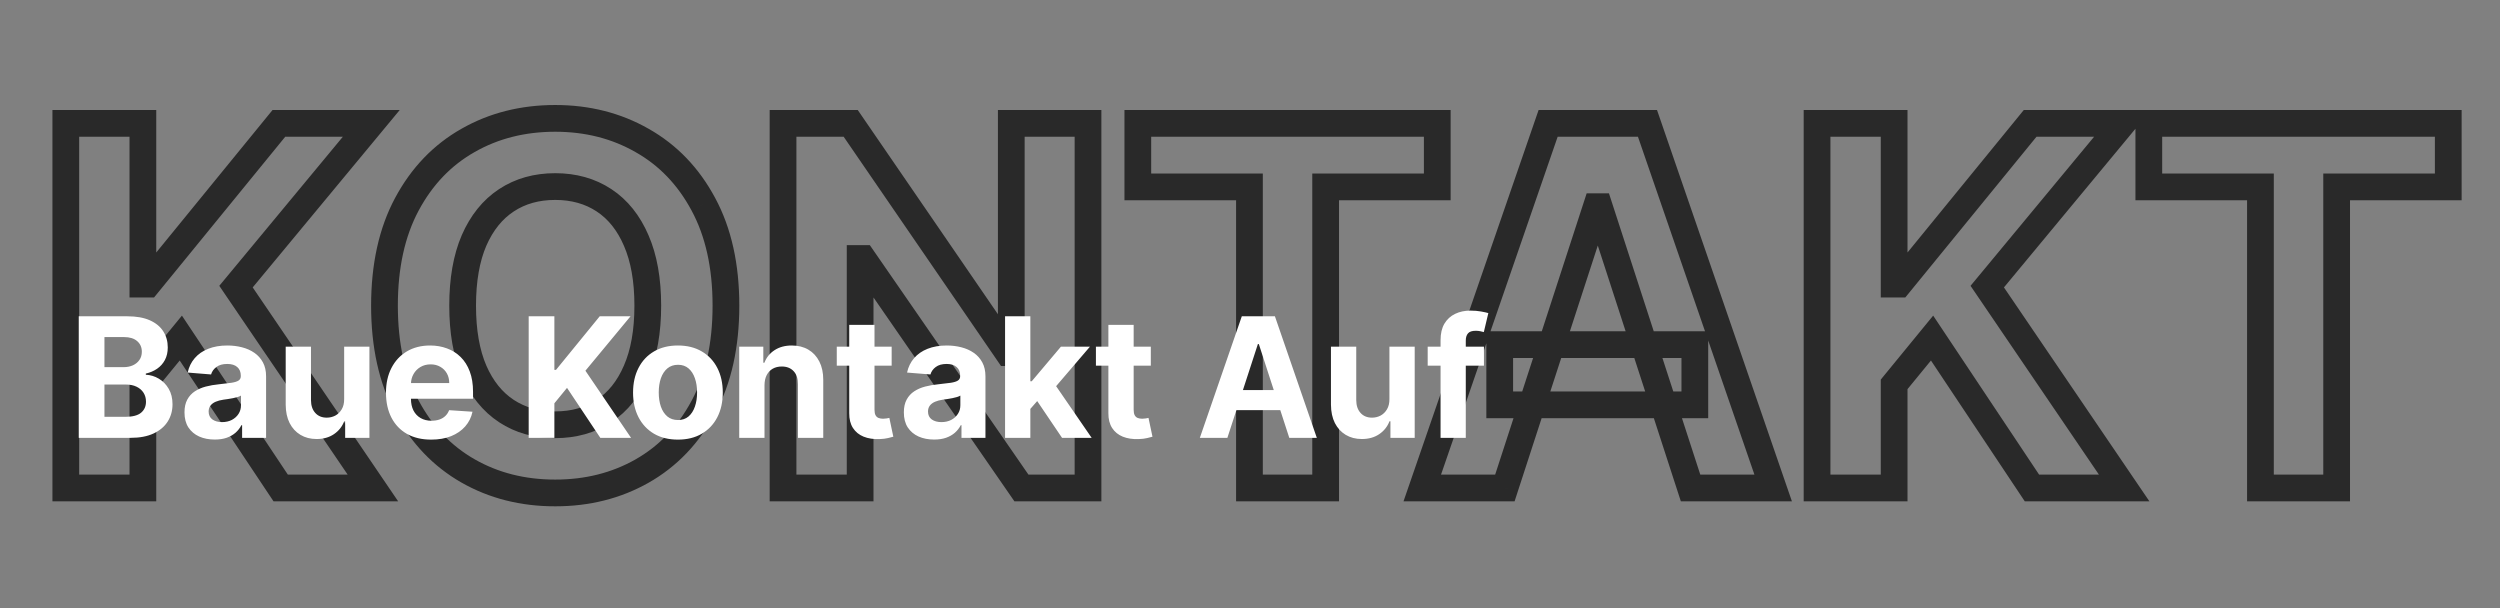 <svg width="748" height="182" viewBox="0 0 748 182" fill="none" xmlns="http://www.w3.org/2000/svg">
<rect x="0" y="0" width="748" height="182" fill="#808080" stroke="none"/>
<mask id="path-1-outside-1_659_3549" maskUnits="userSpaceOnUse" x="15" y="31" width="722" height="121" fill="black">
<rect fill="white" x="15" y="31" width="722" height="121"/>
<path d="M19.688 146V36.909H42.752V85.009H44.19L83.448 36.909H111.094L70.611 85.755L111.573 146H83.981L54.098 101.149L42.752 114.999V146H19.688ZM217.202 91.454C217.202 103.351 214.947 113.472 210.437 121.817C205.962 130.162 199.854 136.536 192.113 140.94C184.407 145.308 175.742 147.491 166.119 147.491C156.424 147.491 147.724 145.29 140.018 140.886C132.312 136.483 126.222 130.109 121.747 121.763C117.273 113.418 115.036 103.315 115.036 91.454C115.036 79.558 117.273 69.438 121.747 61.092C126.222 52.747 132.312 46.391 140.018 42.023C147.724 37.619 156.424 35.418 166.119 35.418C175.742 35.418 184.407 37.619 192.113 42.023C199.854 46.391 205.962 52.747 210.437 61.092C214.947 69.438 217.202 79.558 217.202 91.454ZM193.818 91.454C193.818 83.749 192.663 77.25 190.355 71.959C188.082 66.668 184.869 62.655 180.714 59.92C176.559 57.186 171.694 55.819 166.119 55.819C160.543 55.819 155.678 57.186 151.524 59.92C147.369 62.655 144.137 66.668 141.829 71.959C139.556 77.25 138.42 83.749 138.42 91.454C138.42 99.16 139.556 105.659 141.829 110.95C144.137 116.241 147.369 120.254 151.524 122.989C155.678 125.723 160.543 127.09 166.119 127.09C171.694 127.09 176.559 125.723 180.714 122.989C184.869 120.254 188.082 116.241 190.355 110.95C192.663 105.659 193.818 99.16 193.818 91.454ZM325.534 36.909V146H305.612L258.151 77.339H257.352V146H234.287V36.909H254.529L301.617 105.517H302.576V36.909H325.534ZM340.435 55.925V36.909H430.03V55.925H396.632V146H373.834V55.925H340.435ZM450.258 146H425.543L463.202 36.909H492.925L530.532 146H505.816L478.49 61.838H477.638L450.258 146ZM448.714 103.12H507.094V121.124H448.714V103.12ZM543.662 146V36.909H566.727V85.009H568.165L607.423 36.909H635.068L594.585 85.755L635.548 146H607.956L578.073 101.149L566.727 114.999V146H543.662ZM642.925 55.925V36.909H732.521V55.925H699.122V146H676.324V55.925H642.925Z"/>
</mask>
<path d="M19.688 146H15.688V150H19.688V146ZM19.688 36.909V32.909H15.688V36.909H19.688ZM42.752 36.909H46.752V32.909H42.752V36.909ZM42.752 85.009H38.752V89.009H42.752V85.009ZM44.19 85.009V89.009H46.089L47.289 87.538L44.19 85.009ZM83.448 36.909V32.909H81.55L80.349 34.38L83.448 36.909ZM111.094 36.909L114.174 39.462L119.604 32.909H111.094V36.909ZM70.611 85.755L67.531 83.203L65.612 85.518L67.303 88.004L70.611 85.755ZM111.573 146V150H119.13L114.881 143.751L111.573 146ZM83.981 146L80.652 148.218L81.84 150H83.981V146ZM54.098 101.149L57.427 98.931L54.43 94.433L51.004 98.614L54.098 101.149ZM42.752 114.999L39.658 112.464L38.752 113.569V114.999H42.752ZM42.752 146V150H46.752V146H42.752ZM23.688 146V36.909H15.688V146H23.688ZM19.688 40.909H42.752V32.909H19.688V40.909ZM38.752 36.909V85.009H46.752V36.909H38.752ZM42.752 89.009H44.19V81.009H42.752V89.009ZM47.289 87.538L86.547 39.438L80.349 34.38L41.092 82.48L47.289 87.538ZM83.448 40.909H111.094V32.909H83.448V40.909ZM108.014 34.357L67.531 83.203L73.691 88.307L114.174 39.462L108.014 34.357ZM67.303 88.004L108.265 148.249L114.881 143.751L73.919 83.506L67.303 88.004ZM111.573 142H83.981V150H111.573V142ZM87.31 143.782L57.427 98.931L50.769 103.367L80.652 148.218L87.31 143.782ZM51.004 98.614L39.658 112.464L45.846 117.533L57.192 103.684L51.004 98.614ZM38.752 114.999V146H46.752V114.999H38.752ZM42.752 142H19.688V150H42.752V142ZM210.437 121.817L206.918 119.915L206.912 119.927L210.437 121.817ZM192.113 140.94L194.085 144.419L194.091 144.417L192.113 140.94ZM140.018 140.886L142.002 137.413L140.018 140.886ZM121.747 121.763L118.222 123.654L121.747 121.763ZM121.747 61.092L125.272 62.983V62.983L121.747 61.092ZM140.018 42.023L141.99 45.503L142.002 45.496L140.018 42.023ZM192.113 42.023L190.128 45.496L190.138 45.501L190.147 45.507L192.113 42.023ZM210.437 61.092L206.912 62.983L206.918 62.994L210.437 61.092ZM190.355 71.959L186.68 73.537L186.684 73.548L186.689 73.558L190.355 71.959ZM180.714 59.92L178.515 63.262L180.714 59.92ZM151.524 59.92L153.723 63.262L151.524 59.92ZM141.829 71.959L138.163 70.359L138.158 70.37L138.154 70.38L141.829 71.959ZM141.829 110.95L138.154 112.529L138.158 112.539L138.163 112.55L141.829 110.95ZM151.524 122.989L153.723 119.647L151.524 122.989ZM180.714 122.989L178.515 119.647L180.714 122.989ZM190.355 110.95L186.689 109.351L186.684 109.361L186.68 109.372L190.355 110.95ZM213.202 91.454C213.202 102.852 211.042 112.284 206.918 119.915L213.956 123.719C218.852 114.659 221.202 103.849 221.202 91.454H213.202ZM206.912 119.927C202.77 127.652 197.18 133.456 190.135 137.463L194.091 144.417C202.529 139.617 209.155 132.672 213.962 123.707L206.912 119.927ZM190.141 137.46C183.087 141.458 175.112 143.491 166.119 143.491V151.491C176.372 151.491 185.727 149.157 194.085 144.419L190.141 137.46ZM166.119 143.491C157.054 143.491 149.049 141.44 142.002 137.413L138.033 144.359C146.399 149.139 155.794 151.491 166.119 151.491V143.491ZM142.002 137.413C134.992 133.408 129.417 127.603 125.272 119.873L118.222 123.654C123.026 132.614 129.631 139.558 138.033 144.359L142.002 137.413ZM125.272 119.873C121.179 112.238 119.036 102.819 119.036 91.454H111.036C111.036 103.811 113.367 114.598 118.222 123.654L125.272 119.873ZM119.036 91.454C119.036 80.052 121.18 70.616 125.272 62.983L118.222 59.202C113.366 68.259 111.036 79.064 111.036 91.454H119.036ZM125.272 62.983C129.416 55.255 134.987 49.472 141.99 45.503L138.045 38.543C129.636 43.309 123.028 50.239 118.222 59.202L125.272 62.983ZM142.002 45.496C149.049 41.469 157.054 39.418 166.119 39.418V31.418C155.794 31.418 146.399 33.77 138.033 38.55L142.002 45.496ZM166.119 39.418C175.107 39.418 183.077 41.467 190.128 45.496L194.098 38.55C185.737 33.772 176.378 31.418 166.119 31.418V39.418ZM190.147 45.507C197.185 49.477 202.771 55.26 206.912 62.983L213.962 59.202C209.154 50.234 202.524 43.304 194.079 38.539L190.147 45.507ZM206.918 62.994C211.042 70.625 213.202 80.057 213.202 91.454H221.202C221.202 79.06 218.852 68.25 213.956 59.191L206.918 62.994ZM197.818 91.454C197.818 83.373 196.61 76.294 194.022 70.359L186.689 73.558C188.717 78.206 189.818 84.124 189.818 91.454H197.818ZM194.031 70.38C191.499 64.486 187.82 59.809 182.913 56.579L178.515 63.262C181.917 65.501 184.666 68.849 186.68 73.537L194.031 70.38ZM182.913 56.579C178.028 53.364 172.378 51.819 166.119 51.819V59.819C171.01 59.819 175.09 61.008 178.515 63.262L182.913 56.579ZM166.119 51.819C159.86 51.819 154.209 53.364 149.325 56.579L153.723 63.262C157.147 61.008 161.227 59.819 166.119 59.819V51.819ZM149.325 56.579C144.423 59.805 140.73 64.474 138.163 70.359L145.495 73.558C147.544 68.861 150.314 65.505 153.723 63.262L149.325 56.579ZM138.154 70.38C135.607 76.308 134.42 83.379 134.42 91.454H142.42C142.42 84.118 143.505 78.192 145.504 73.537L138.154 70.38ZM134.42 91.454C134.42 99.53 135.607 106.601 138.154 112.529L145.504 109.372C143.505 104.717 142.42 98.791 142.42 91.454H134.42ZM138.163 112.55C140.73 118.435 144.423 123.104 149.325 126.33L153.723 119.647C150.314 117.404 147.544 114.048 145.495 109.351L138.163 112.55ZM149.325 126.33C154.209 129.545 159.86 131.09 166.119 131.09V123.09C161.227 123.09 157.147 121.901 153.723 119.647L149.325 126.33ZM166.119 131.09C172.378 131.09 178.028 129.545 182.913 126.33L178.515 119.647C175.09 121.901 171.01 123.09 166.119 123.09V131.09ZM182.913 126.33C187.82 123.1 191.499 118.423 194.031 112.529L186.68 109.372C184.666 114.06 181.917 117.408 178.515 119.647L182.913 126.33ZM194.022 112.55C196.61 106.615 197.818 99.536 197.818 91.454H189.818C189.818 98.785 188.717 104.703 186.689 109.351L194.022 112.55ZM325.534 36.909H329.534V32.909H325.534V36.909ZM325.534 146V150H329.534V146H325.534ZM305.612 146L302.321 148.274L303.514 150H305.612V146ZM258.151 77.339L261.441 75.064L260.249 73.339H258.151V77.339ZM257.352 77.339V73.339H253.352V77.339H257.352ZM257.352 146V150H261.352V146H257.352ZM234.287 146H230.287V150H234.287V146ZM234.287 36.909V32.909H230.287V36.909H234.287ZM254.529 36.909L257.827 34.646L256.635 32.909H254.529V36.909ZM301.617 105.517L298.319 107.781L299.511 109.517H301.617V105.517ZM302.576 105.517V109.517H306.576V105.517H302.576ZM302.576 36.909V32.909H298.576V36.909H302.576ZM321.534 36.909V146H329.534V36.909H321.534ZM325.534 142H305.612V150H325.534V142ZM308.902 143.726L261.441 75.064L254.86 79.613L302.321 148.274L308.902 143.726ZM258.151 73.339H257.352V81.339H258.151V73.339ZM253.352 77.339V146H261.352V77.339H253.352ZM257.352 142H234.287V150H257.352V142ZM238.287 146V36.909H230.287V146H238.287ZM234.287 40.909H254.529V32.909H234.287V40.909ZM251.231 39.173L298.319 107.781L304.915 103.254L257.827 34.646L251.231 39.173ZM301.617 109.517H302.576V101.517H301.617V109.517ZM306.576 105.517V36.909H298.576V105.517H306.576ZM302.576 40.909H325.534V32.909H302.576V40.909ZM340.435 55.925H336.435V59.925H340.435V55.925ZM340.435 36.909V32.909H336.435V36.909H340.435ZM430.03 36.909H434.03V32.909H430.03V36.909ZM430.03 55.925V59.925H434.03V55.925H430.03ZM396.632 55.925V51.925H392.632V55.925H396.632ZM396.632 146V150H400.632V146H396.632ZM373.834 146H369.834V150H373.834V146ZM373.834 55.925H377.834V51.925H373.834V55.925ZM344.435 55.925V36.909H336.435V55.925H344.435ZM340.435 40.909H430.03V32.909H340.435V40.909ZM426.03 36.909V55.925H434.03V36.909H426.03ZM430.03 51.925H396.632V59.925H430.03V51.925ZM392.632 55.925V146H400.632V55.925H392.632ZM396.632 142H373.834V150H396.632V142ZM377.834 146V55.925H369.834V146H377.834ZM373.834 51.925H340.435V59.925H373.834V51.925ZM450.258 146V150H453.164L454.062 147.237L450.258 146ZM425.543 146L421.761 144.695L419.93 150H425.543V146ZM463.202 36.909V32.909H460.352L459.421 35.604L463.202 36.909ZM492.925 36.909L496.707 35.605L495.777 32.909H492.925V36.909ZM530.532 146V150H536.142L534.313 144.696L530.532 146ZM505.816 146L502.011 147.235L502.909 150H505.816V146ZM478.49 61.838L482.294 60.603L481.397 57.838H478.49V61.838ZM477.638 61.838V57.838H474.733L473.834 60.601L477.638 61.838ZM448.714 103.12V99.12H444.714V103.12H448.714ZM507.094 103.12H511.094V99.12H507.094V103.12ZM507.094 121.124V125.124H511.094V121.124H507.094ZM448.714 121.124H444.714V125.124H448.714V121.124ZM450.258 142H425.543V150H450.258V142ZM429.324 147.305L466.983 38.214L459.421 35.604L421.761 144.695L429.324 147.305ZM463.202 40.909H492.925V32.909H463.202V40.909ZM489.144 38.213L526.75 147.304L534.313 144.696L496.707 35.605L489.144 38.213ZM530.532 142H505.816V150H530.532V142ZM509.62 144.765L482.294 60.603L474.685 63.073L502.011 147.235L509.62 144.765ZM478.49 57.838H477.638V65.838H478.49V57.838ZM473.834 60.601L446.455 144.763L454.062 147.237L481.441 63.075L473.834 60.601ZM448.714 107.12H507.094V99.12H448.714V107.12ZM503.094 103.12V121.124H511.094V103.12H503.094ZM507.094 117.124H448.714V125.124H507.094V117.124ZM452.714 121.124V103.12H444.714V121.124H452.714ZM543.662 146H539.662V150H543.662V146ZM543.662 36.909V32.909H539.662V36.909H543.662ZM566.727 36.909H570.727V32.909H566.727V36.909ZM566.727 85.009H562.727V89.009H566.727V85.009ZM568.165 85.009V89.009H570.064L571.264 87.538L568.165 85.009ZM607.423 36.909V32.909H605.524L604.324 34.38L607.423 36.909ZM635.068 36.909L638.148 39.462L643.579 32.909H635.068V36.909ZM594.586 85.755L591.506 83.203L589.587 85.518L591.278 88.004L594.586 85.755ZM635.548 146V150H643.105L638.856 143.751L635.548 146ZM607.956 146L604.627 148.218L605.814 150H607.956V146ZM578.073 101.149L581.402 98.931L578.404 94.433L574.978 98.614L578.073 101.149ZM566.727 114.999L563.633 112.464L562.727 113.569V114.999H566.727ZM566.727 146V150H570.727V146H566.727ZM547.662 146V36.909H539.662V146H547.662ZM543.662 40.909H566.727V32.909H543.662V40.909ZM562.727 36.909V85.009H570.727V36.909H562.727ZM566.727 89.009H568.165V81.009H566.727V89.009ZM571.264 87.538L610.522 39.438L604.324 34.38L565.066 82.48L571.264 87.538ZM607.423 40.909H635.068V32.909H607.423V40.909ZM631.989 34.357L591.506 83.203L597.665 88.307L638.148 39.462L631.989 34.357ZM591.278 88.004L632.24 148.249L638.856 143.751L597.893 83.506L591.278 88.004ZM635.548 142H607.956V150H635.548V142ZM611.284 143.782L581.402 98.931L574.744 103.367L604.627 148.218L611.284 143.782ZM574.978 98.614L563.633 112.464L569.821 117.533L581.167 103.684L574.978 98.614ZM562.727 114.999V146H570.727V114.999H562.727ZM566.727 142H543.662V150H566.727V142ZM642.925 55.925H638.925V59.925H642.925V55.925ZM642.925 36.909V32.909H638.925V36.909H642.925ZM732.521 36.909H736.521V32.909H732.521V36.909ZM732.521 55.925V59.925H736.521V55.925H732.521ZM699.122 55.925V51.925H695.122V55.925H699.122ZM699.122 146V150H703.122V146H699.122ZM676.324 146H672.324V150H676.324V146ZM676.324 55.925H680.324V51.925H676.324V55.925ZM646.925 55.925V36.909H638.925V55.925H646.925ZM642.925 40.909H732.521V32.909H642.925V40.909ZM728.521 36.909V55.925H736.521V36.909H728.521ZM732.521 51.925H699.122V59.925H732.521V51.925ZM695.122 55.925V146H703.122V55.925H695.122ZM699.122 142H676.324V150H699.122V142ZM680.324 146V55.925H672.324V146H680.324ZM676.324 51.925H642.925V59.925H676.324V51.925Z" fill="#292929" mask="url(#path-1-outside-1_659_3549)"/>
<path d="M23.563 131V94.636H38.123C40.798 94.636 43.029 95.033 44.816 95.826C46.604 96.619 47.947 97.72 48.847 99.129C49.747 100.525 50.196 102.135 50.196 103.958C50.196 105.379 49.912 106.627 49.344 107.705C48.776 108.77 47.995 109.646 47 110.332C46.018 111.007 44.893 111.487 43.627 111.771V112.126C45.012 112.185 46.308 112.576 47.515 113.298C48.734 114.02 49.723 115.032 50.48 116.334C51.238 117.624 51.617 119.163 51.617 120.95C51.617 122.88 51.137 124.602 50.179 126.117C49.232 127.621 47.829 128.81 45.971 129.686C44.112 130.562 41.822 131 39.099 131H23.563ZM31.251 124.714H37.519C39.661 124.714 41.224 124.306 42.206 123.489C43.189 122.661 43.68 121.56 43.68 120.187C43.68 119.181 43.437 118.293 42.952 117.523C42.467 116.754 41.774 116.15 40.875 115.712C39.987 115.274 38.927 115.055 37.696 115.055H31.251V124.714ZM31.251 109.853H36.951C38.004 109.853 38.939 109.67 39.756 109.303C40.585 108.924 41.236 108.391 41.709 107.705C42.194 107.018 42.437 106.195 42.437 105.237C42.437 103.923 41.97 102.863 41.034 102.058C40.111 101.253 38.797 100.851 37.093 100.851H31.251V109.853ZM64.254 131.515C62.514 131.515 60.964 131.213 59.602 130.609C58.241 129.994 57.164 129.088 56.371 127.893C55.59 126.685 55.199 125.182 55.199 123.383C55.199 121.868 55.477 120.595 56.034 119.565C56.59 118.536 57.347 117.707 58.306 117.08C59.265 116.452 60.354 115.979 61.573 115.659C62.804 115.339 64.095 115.115 65.444 114.984C67.03 114.819 68.309 114.665 69.279 114.523C70.25 114.369 70.954 114.144 71.392 113.848C71.83 113.552 72.049 113.114 72.049 112.534V112.428C72.049 111.303 71.694 110.433 70.984 109.817C70.285 109.202 69.291 108.894 68.001 108.894C66.64 108.894 65.556 109.196 64.752 109.8C63.947 110.392 63.414 111.137 63.154 112.037L56.158 111.469C56.513 109.812 57.211 108.379 58.253 107.172C59.295 105.953 60.638 105.018 62.284 104.366C63.941 103.704 65.858 103.372 68.036 103.372C69.552 103.372 71.002 103.55 72.386 103.905C73.783 104.26 75.02 104.81 76.097 105.556C77.186 106.302 78.045 107.261 78.672 108.433C79.299 109.593 79.613 110.983 79.613 112.605V131H72.44V127.218H72.227C71.789 128.07 71.203 128.822 70.469 129.473C69.735 130.112 68.853 130.615 67.823 130.982C66.793 131.337 65.604 131.515 64.254 131.515ZM66.421 126.295C67.533 126.295 68.516 126.076 69.368 125.638C70.22 125.188 70.889 124.584 71.374 123.827C71.86 123.069 72.103 122.211 72.103 121.252V118.358C71.866 118.512 71.54 118.654 71.126 118.784C70.723 118.902 70.268 119.015 69.759 119.121C69.25 119.216 68.741 119.305 68.232 119.388C67.723 119.459 67.261 119.524 66.847 119.583C65.959 119.713 65.184 119.92 64.521 120.205C63.858 120.489 63.343 120.873 62.976 121.359C62.609 121.832 62.426 122.424 62.426 123.134C62.426 124.164 62.798 124.951 63.544 125.496C64.302 126.028 65.261 126.295 66.421 126.295ZM102.971 119.388V103.727H110.535V131H103.273V126.046H102.988C102.373 127.644 101.349 128.929 99.917 129.899C98.496 130.87 96.762 131.355 94.714 131.355C92.891 131.355 91.287 130.941 89.903 130.112C88.518 129.284 87.434 128.106 86.653 126.579C85.884 125.052 85.493 123.223 85.481 121.092V103.727H93.045V119.743C93.057 121.353 93.489 122.625 94.341 123.56C95.194 124.496 96.336 124.963 97.768 124.963C98.68 124.963 99.532 124.756 100.325 124.342C101.118 123.915 101.757 123.288 102.243 122.46C102.74 121.631 102.983 120.607 102.971 119.388ZM129.014 131.533C126.208 131.533 123.794 130.964 121.77 129.828C119.757 128.68 118.207 127.058 117.118 124.963C116.029 122.856 115.484 120.364 115.484 117.488C115.484 114.683 116.029 112.22 117.118 110.102C118.207 107.983 119.739 106.331 121.716 105.148C123.705 103.964 126.037 103.372 128.712 103.372C130.511 103.372 132.186 103.662 133.737 104.242C135.299 104.81 136.661 105.669 137.821 106.817C138.993 107.965 139.904 109.409 140.555 111.149C141.206 112.877 141.532 114.902 141.532 117.222V119.299H118.502V114.612H134.412C134.412 113.522 134.175 112.558 133.701 111.717C133.228 110.877 132.571 110.22 131.73 109.746C130.902 109.261 129.937 109.018 128.836 109.018C127.688 109.018 126.67 109.285 125.782 109.817C124.906 110.338 124.22 111.043 123.723 111.93C123.225 112.806 122.971 113.783 122.959 114.86V119.317C122.959 120.666 123.208 121.832 123.705 122.815C124.214 123.797 124.93 124.555 125.853 125.087C126.777 125.62 127.872 125.886 129.138 125.886C129.979 125.886 130.748 125.768 131.446 125.531C132.145 125.295 132.743 124.939 133.24 124.466C133.737 123.992 134.116 123.412 134.376 122.726L141.372 123.188C141.017 124.868 140.289 126.336 139.188 127.591C138.099 128.834 136.69 129.804 134.962 130.503C133.246 131.189 131.263 131.533 129.014 131.533ZM158.182 131V94.636H165.87V110.67H166.35L179.436 94.636H188.651L175.156 110.918L188.811 131H179.613L169.652 116.05L165.87 120.666V131H158.182ZM202.833 131.533C200.075 131.533 197.69 130.947 195.678 129.775C193.677 128.591 192.132 126.946 191.043 124.839C189.954 122.72 189.41 120.264 189.41 117.47C189.41 114.653 189.954 112.191 191.043 110.084C192.132 107.965 193.677 106.32 195.678 105.148C197.69 103.964 200.075 103.372 202.833 103.372C205.591 103.372 207.97 103.964 209.971 105.148C211.983 106.32 213.534 107.965 214.623 110.084C215.712 112.191 216.256 114.653 216.256 117.47C216.256 120.264 215.712 122.72 214.623 124.839C213.534 126.946 211.983 128.591 209.971 129.775C207.97 130.947 205.591 131.533 202.833 131.533ZM202.869 125.673C204.123 125.673 205.171 125.318 206.011 124.608C206.852 123.886 207.485 122.903 207.911 121.661C208.349 120.418 208.568 119.003 208.568 117.417C208.568 115.831 208.349 114.416 207.911 113.173C207.485 111.93 206.852 110.948 206.011 110.226C205.171 109.504 204.123 109.143 202.869 109.143C201.602 109.143 200.537 109.504 199.673 110.226C198.82 110.948 198.175 111.93 197.737 113.173C197.311 114.416 197.098 115.831 197.098 117.417C197.098 119.003 197.311 120.418 197.737 121.661C198.175 122.903 198.82 123.886 199.673 124.608C200.537 125.318 201.602 125.673 202.869 125.673ZM228.739 115.233V131H221.175V103.727H228.384V108.539H228.703C229.307 106.953 230.319 105.698 231.739 104.775C233.16 103.84 234.882 103.372 236.906 103.372C238.8 103.372 240.451 103.786 241.86 104.615C243.269 105.444 244.364 106.627 245.145 108.166C245.926 109.693 246.317 111.516 246.317 113.635V131H238.753V114.984C238.765 113.315 238.339 112.013 237.474 111.078C236.61 110.131 235.421 109.658 233.906 109.658C232.888 109.658 231.988 109.877 231.207 110.315C230.437 110.753 229.834 111.392 229.396 112.232C228.969 113.061 228.75 114.061 228.739 115.233ZM266.785 103.727V109.409H250.361V103.727H266.785ZM254.089 97.193H261.653V122.619C261.653 123.318 261.76 123.862 261.973 124.253C262.186 124.632 262.482 124.898 262.861 125.052C263.251 125.206 263.701 125.283 264.21 125.283C264.565 125.283 264.92 125.253 265.275 125.194C265.631 125.123 265.903 125.07 266.092 125.034L267.282 130.663C266.903 130.781 266.37 130.917 265.684 131.071C264.997 131.237 264.163 131.337 263.18 131.373C261.357 131.444 259.759 131.201 258.386 130.645C257.025 130.089 255.965 129.224 255.208 128.053C254.45 126.881 254.077 125.401 254.089 123.614V97.193ZM279.489 131.515C277.749 131.515 276.198 131.213 274.837 130.609C273.476 129.994 272.398 129.088 271.605 127.893C270.824 126.685 270.433 125.182 270.433 123.383C270.433 121.868 270.712 120.595 271.268 119.565C271.824 118.536 272.582 117.707 273.541 117.08C274.499 116.452 275.588 115.979 276.808 115.659C278.039 115.339 279.329 115.115 280.678 114.984C282.265 114.819 283.543 114.665 284.514 114.523C285.484 114.369 286.189 114.144 286.627 113.848C287.065 113.552 287.284 113.114 287.284 112.534V112.428C287.284 111.303 286.928 110.433 286.218 109.817C285.52 109.202 284.526 108.894 283.235 108.894C281.874 108.894 280.791 109.196 279.986 109.8C279.181 110.392 278.648 111.137 278.388 112.037L271.392 111.469C271.747 109.812 272.446 108.379 273.487 107.172C274.529 105.953 275.873 105.018 277.518 104.366C279.175 103.704 281.093 103.372 283.271 103.372C284.786 103.372 286.236 103.55 287.621 103.905C289.018 104.26 290.255 104.81 291.332 105.556C292.421 106.302 293.279 107.261 293.906 108.433C294.534 109.593 294.847 110.983 294.847 112.605V131H287.674V127.218H287.461C287.023 128.07 286.437 128.822 285.703 129.473C284.969 130.112 284.088 130.615 283.058 130.982C282.028 131.337 280.838 131.515 279.489 131.515ZM281.655 126.295C282.768 126.295 283.75 126.076 284.602 125.638C285.455 125.188 286.124 124.584 286.609 123.827C287.094 123.069 287.337 122.211 287.337 121.252V118.358C287.1 118.512 286.775 118.654 286.36 118.784C285.958 118.902 285.502 119.015 284.993 119.121C284.484 119.216 283.975 119.305 283.466 119.388C282.957 119.459 282.495 119.524 282.081 119.583C281.193 119.713 280.418 119.92 279.755 120.205C279.092 120.489 278.577 120.873 278.21 121.359C277.843 121.832 277.66 122.424 277.66 123.134C277.66 124.164 278.033 124.951 278.779 125.496C279.536 126.028 280.495 126.295 281.655 126.295ZM307.569 123.152L307.587 114.079H308.688L317.424 103.727H326.106L314.37 117.435H312.577L307.569 123.152ZM300.716 131V94.636H308.28V131H300.716ZM317.761 131L309.736 119.121L314.778 113.777L326.621 131H317.761ZM344.324 103.727V109.409H327.9V103.727H344.324ZM331.628 97.193H339.192V122.619C339.192 123.318 339.299 123.862 339.512 124.253C339.725 124.632 340.021 124.898 340.4 125.052C340.79 125.206 341.24 125.283 341.749 125.283C342.104 125.283 342.459 125.253 342.814 125.194C343.17 125.123 343.442 125.07 343.631 125.034L344.821 130.663C344.442 130.781 343.909 130.917 343.223 131.071C342.536 131.237 341.702 131.337 340.719 131.373C338.896 131.444 337.298 131.201 335.925 130.645C334.564 130.089 333.505 129.224 332.747 128.053C331.989 126.881 331.617 125.401 331.628 123.614V97.193ZM367.233 131H358.994L371.548 94.636H381.455L393.991 131H385.752L376.643 102.946H376.359L367.233 131ZM366.718 116.707H386.178V122.708H366.718V116.707ZM415.715 119.388V103.727H423.279V131H416.017V126.046H415.733C415.117 127.644 414.093 128.929 412.661 129.899C411.24 130.87 409.506 131.355 407.458 131.355C405.636 131.355 404.032 130.941 402.647 130.112C401.262 129.284 400.179 128.106 399.397 126.579C398.628 125.052 398.237 123.223 398.225 121.092V103.727H405.789V119.743C405.801 121.353 406.233 122.625 407.086 123.56C407.938 124.496 409.08 124.963 410.512 124.963C411.424 124.963 412.276 124.756 413.069 124.342C413.862 123.915 414.502 123.288 414.987 122.46C415.484 121.631 415.727 120.607 415.715 119.388ZM443.995 103.727V109.409H427.163V103.727H443.995ZM431.016 131V101.756C431.016 99.78 431.401 98.14 432.17 96.838C432.951 95.536 434.017 94.559 435.366 93.908C436.715 93.257 438.248 92.932 439.965 92.932C441.125 92.932 442.184 93.021 443.143 93.198C444.114 93.376 444.836 93.535 445.309 93.678L443.96 99.359C443.664 99.265 443.297 99.176 442.859 99.093C442.433 99.01 441.995 98.969 441.545 98.969C440.432 98.969 439.657 99.229 439.219 99.75C438.781 100.259 438.562 100.975 438.562 101.898V131H431.016Z" fill="white"/>
</svg>
